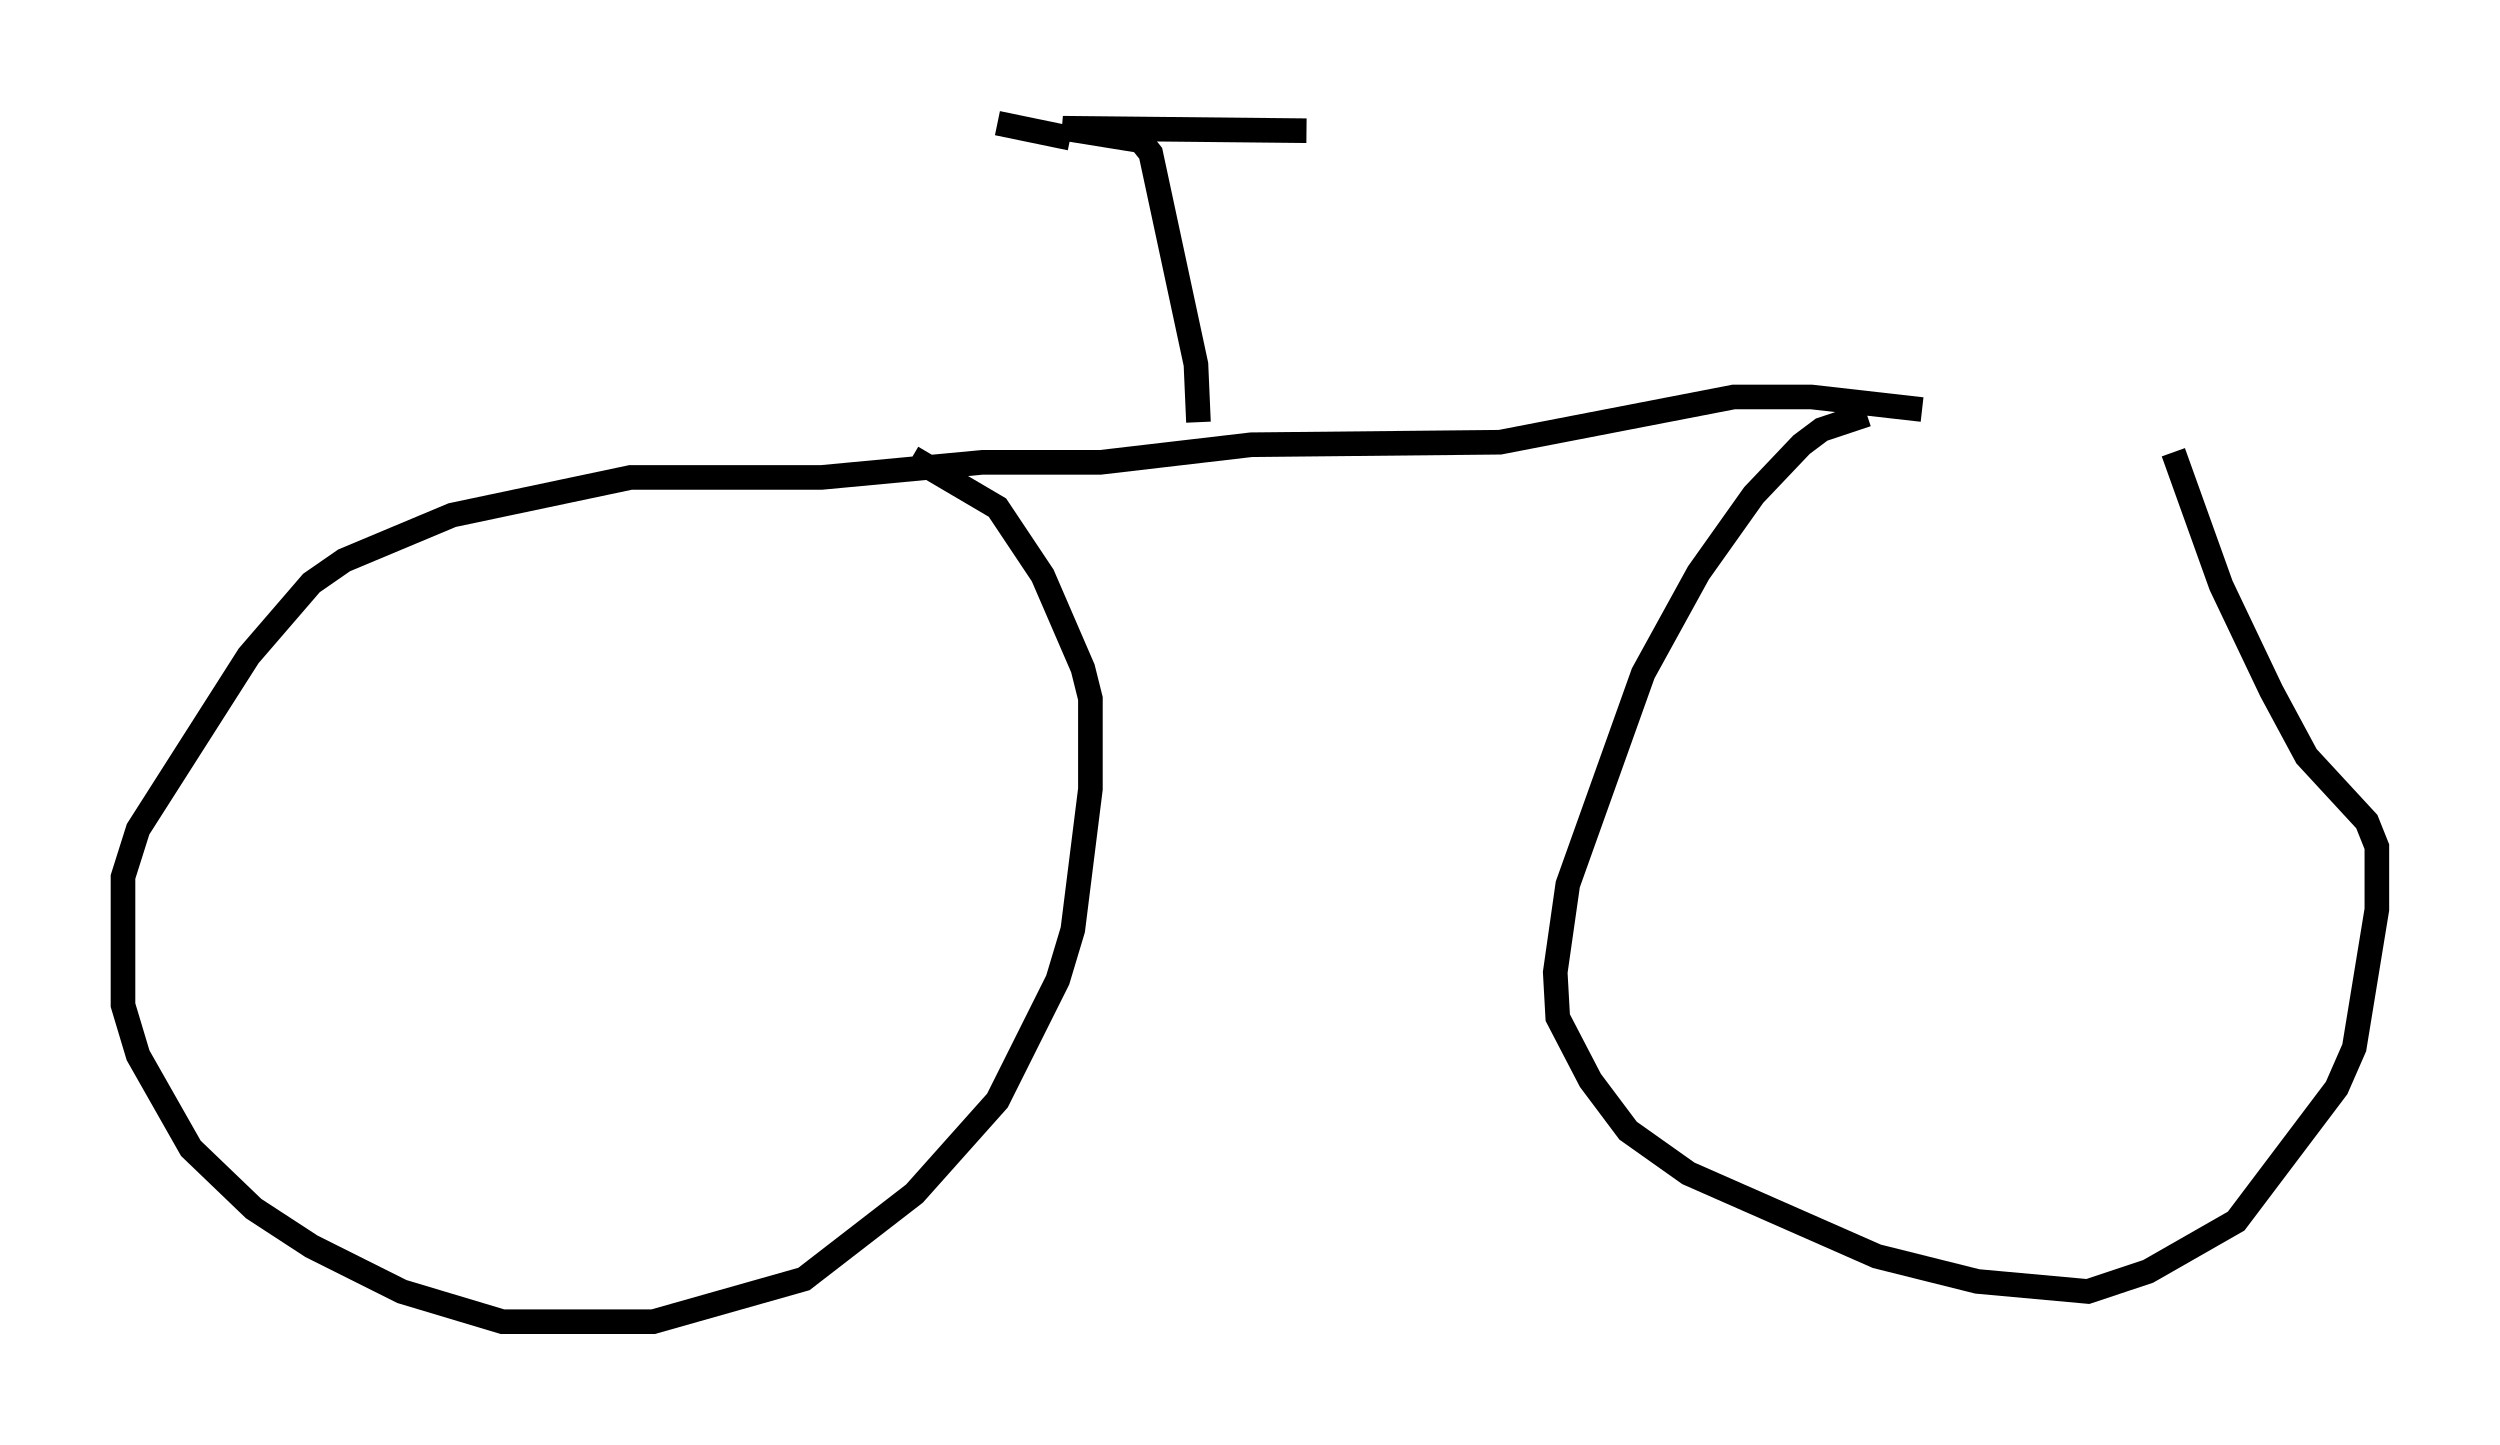<?xml version="1.0" encoding="utf-8" ?>
<svg baseProfile="full" height="58.694" version="1.1" width="101.57" xmlns="http://www.w3.org/2000/svg" xmlns:ev="http://www.w3.org/2001/xml-events" xmlns:xlink="http://www.w3.org/1999/xlink"><defs /><rect fill="white" height="58.694" width="101.57" x="0" y="0" /><path d="M89.934, 17.658 m-14.088, -0.817 l-1.838, 0.613 -0.817, 0.613 l-1.94, 2.042 -2.246, 3.165 l-2.246, 4.083 -3.063, 8.575 l-0.51, 3.573 0.102, 1.838 l1.327, 2.552 1.531, 2.042 l2.45, 1.735 7.656, 3.369 l4.083, 1.021 4.492, 0.408 l2.45, -0.817 3.573, -2.042 l4.083, -5.41 0.715, -1.633 l0.919, -5.615 0.0, -2.552 l-0.408, -1.021 -2.45, -2.654 l-1.429, -2.654 -2.042, -4.288 l-1.94, -5.41 m-10.208, -1.735 l-4.492, -0.51 -3.165, 0.0 l-9.494, 1.838 -10.106, 0.102 l-6.125, 0.715 -4.798, 0.0 l-6.533, 0.613 -7.758, 0.0 l-7.248, 1.531 -4.39, 1.838 l-1.327, 0.919 -2.552, 2.96 l-4.492, 7.044 -0.613, 1.94 l0.0, 5.206 0.613, 2.042 l2.144, 3.777 2.552, 2.45 l2.348, 1.531 3.675, 1.838 l4.083, 1.225 6.125, 0.0 l6.125, -1.735 4.492, -3.471 l3.369, -3.777 2.45, -4.9 l0.613, -2.042 0.715, -5.717 l0.0, -3.675 -0.306, -1.225 l-1.633, -3.777 -1.838, -2.756 l-3.471, -2.042 m11.638, -1.429 l-0.102, -2.348 -1.838, -8.575 l-0.408, -0.51 -3.165, -0.51 l9.902, 0.102 m-9.596, 0.306 l-2.96, -0.613 " fill="none" stroke="black" stroke-width="1" /></svg>